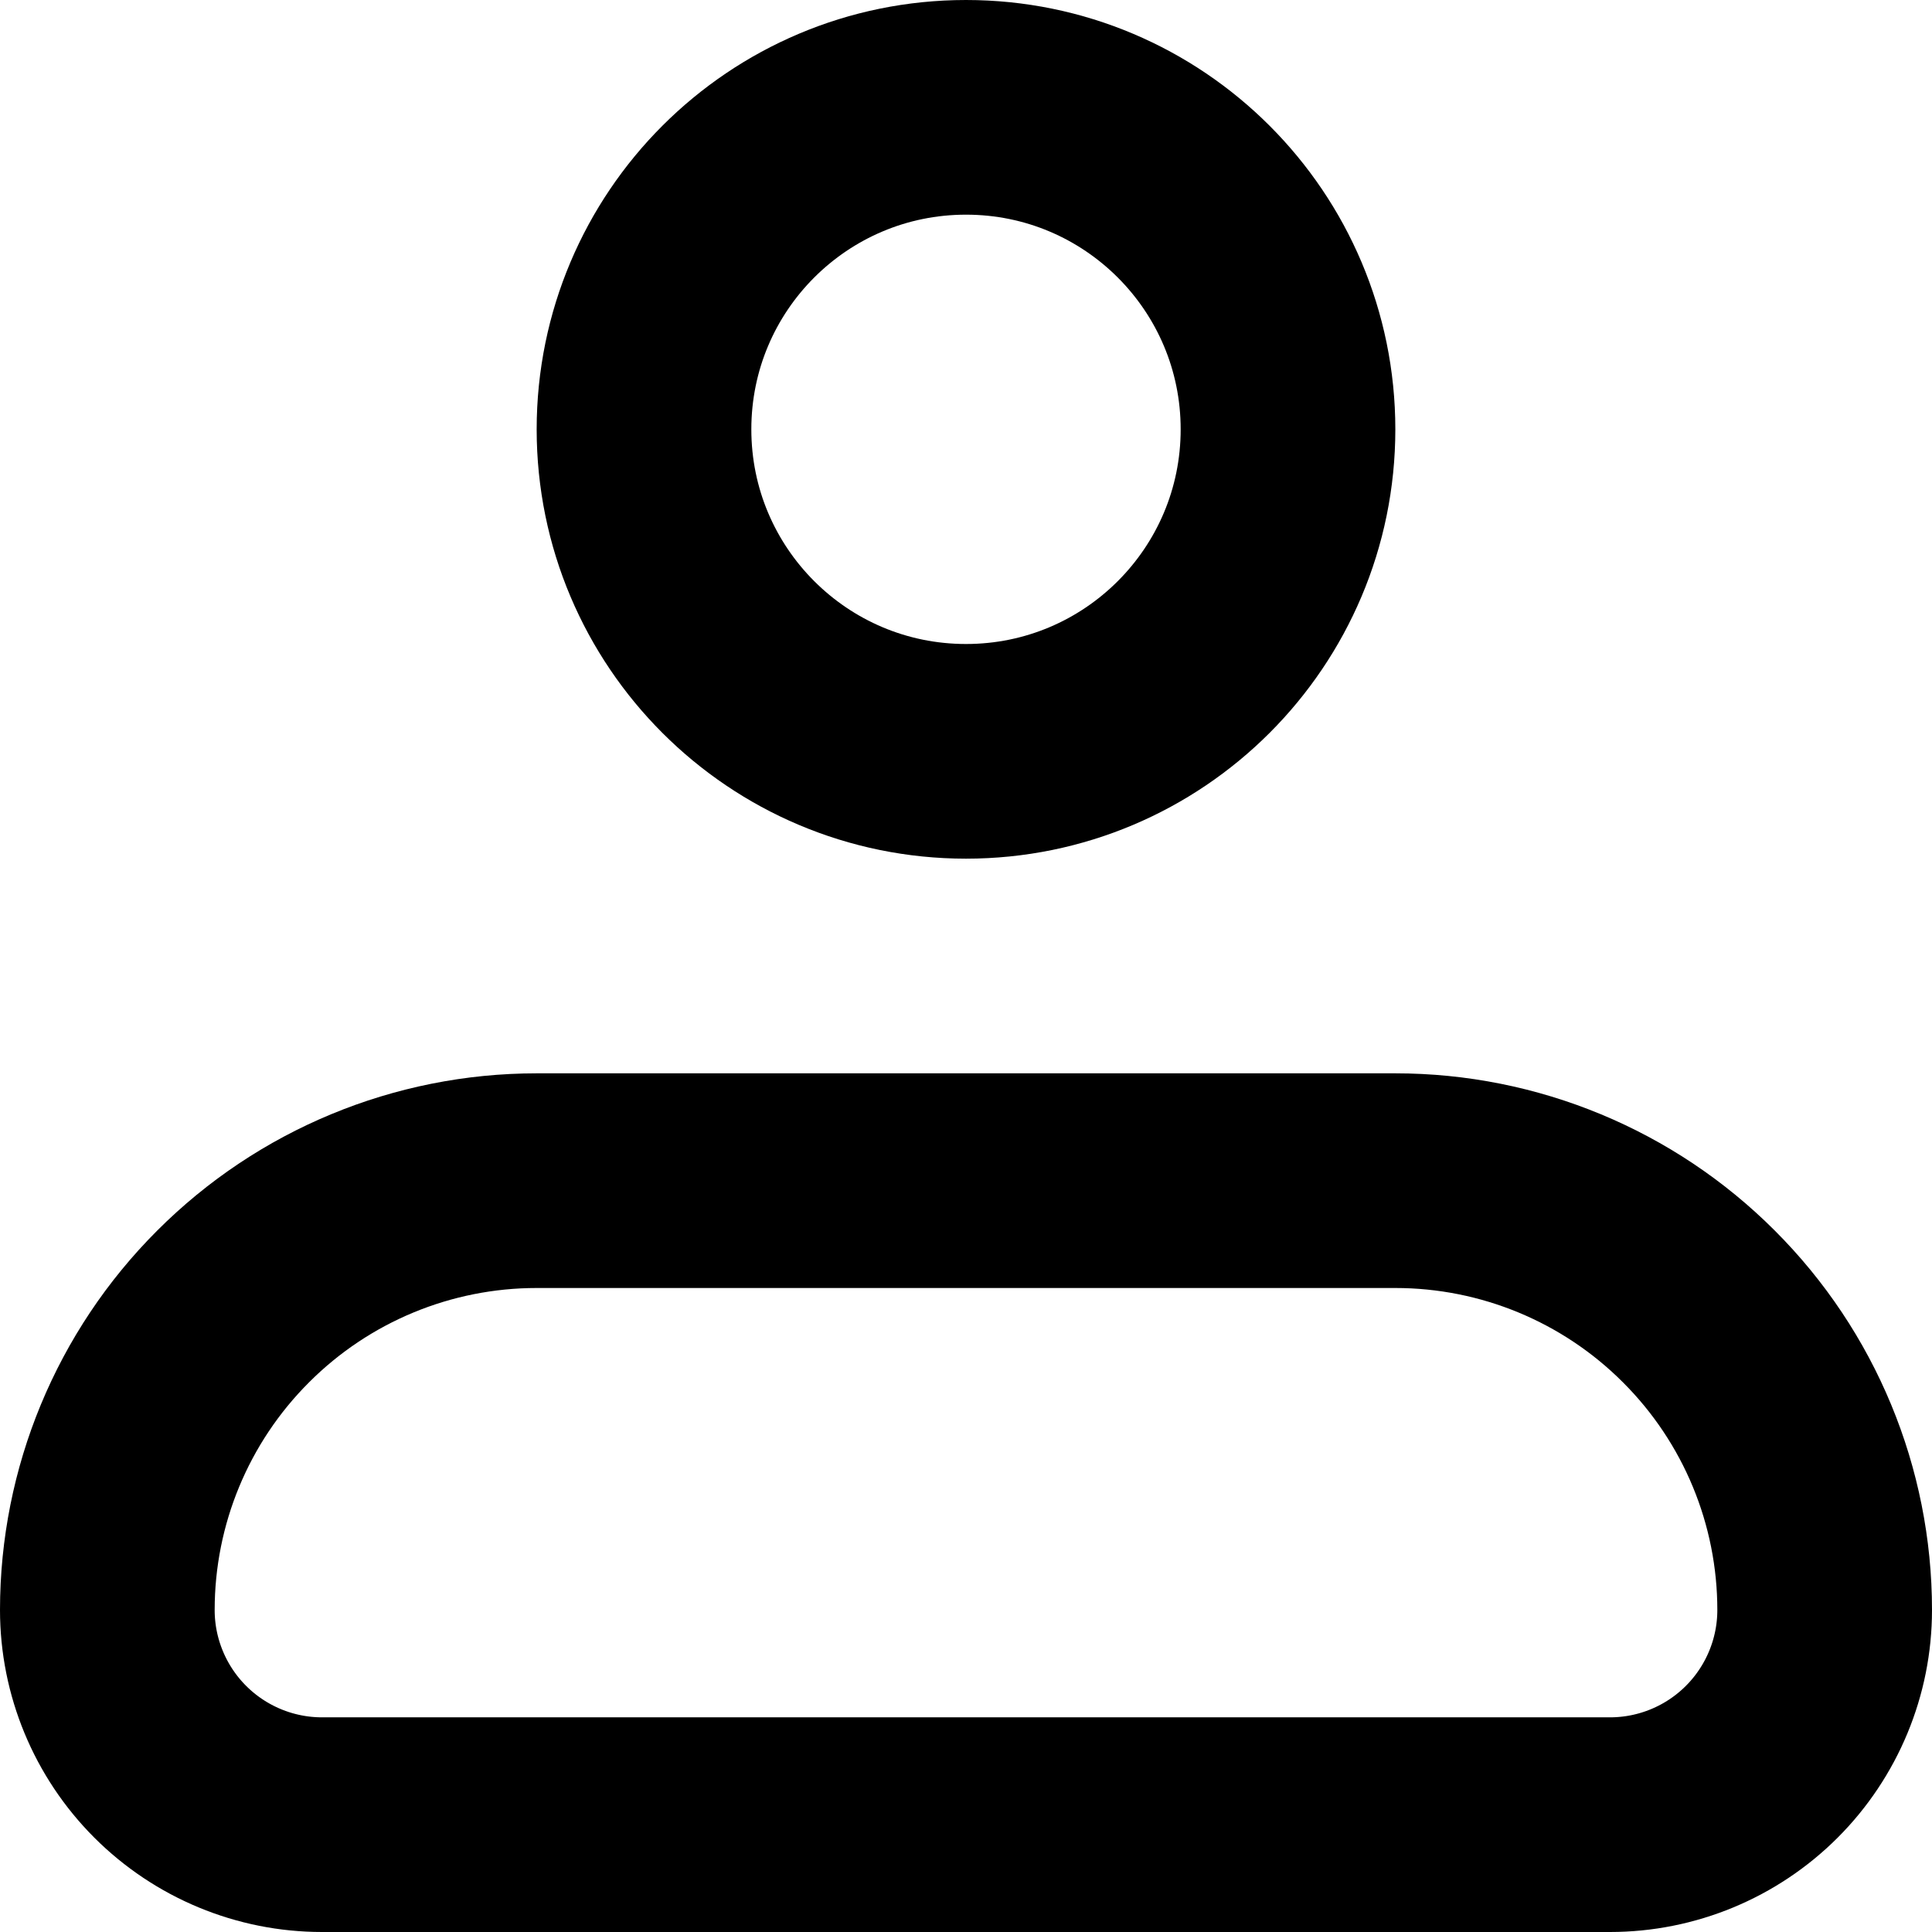 <svg width="18" height="18" viewBox="0 0 18 18" fill="none" xmlns="http://www.w3.org/2000/svg">
<rect width="18" height="18" fill="#322D2D"/>
<g id="patient profile">
<g clip-path="url(#clip0_8_5)">
<rect x="-38" y="-352" width="1440" height="1024" fill="#F5F5F5"/>
<g id="Group 7">
<rect id="Rectangle 2" x="-39" y="-388" width="240" height="1060" fill="white"/>
<g id="Group 18">
<g id="Frame 35">
<g id="Group 12">
<g id="Group">
<path id="Vector" d="M1 15C1 13.939 1.421 12.922 2.172 12.172C2.922 11.421 3.939 11 5 11H13C14.061 11 15.078 11.421 15.828 12.172C16.579 12.922 17 13.939 17 15C17 15.53 16.789 16.039 16.414 16.414C16.039 16.789 15.53 17 15 17H3C2.47 17 1.961 16.789 1.586 16.414C1.211 16.039 1 15.53 1 15Z" stroke="black" stroke-width="2" stroke-linejoin="round"/>
<path id="Vector_2" d="M9 7C10.657 7 12 5.657 12 4C12 2.343 10.657 1 9 1C7.343 1 6 2.343 6 4C6 5.657 7.343 7 9 7Z" stroke="black" stroke-width="2"/>
</g>
</g>
</g>
</g>
</g>
</g>
<rect x="-37.5" y="-351.5" width="1439" height="1023" stroke="black" stroke-opacity="0.5"/>
</g>
<defs>
<clipPath id="clip0_8_5">
<rect x="-38" y="-352" width="1440" height="1024" fill="white"/>
</clipPath>
</defs>
</svg>
